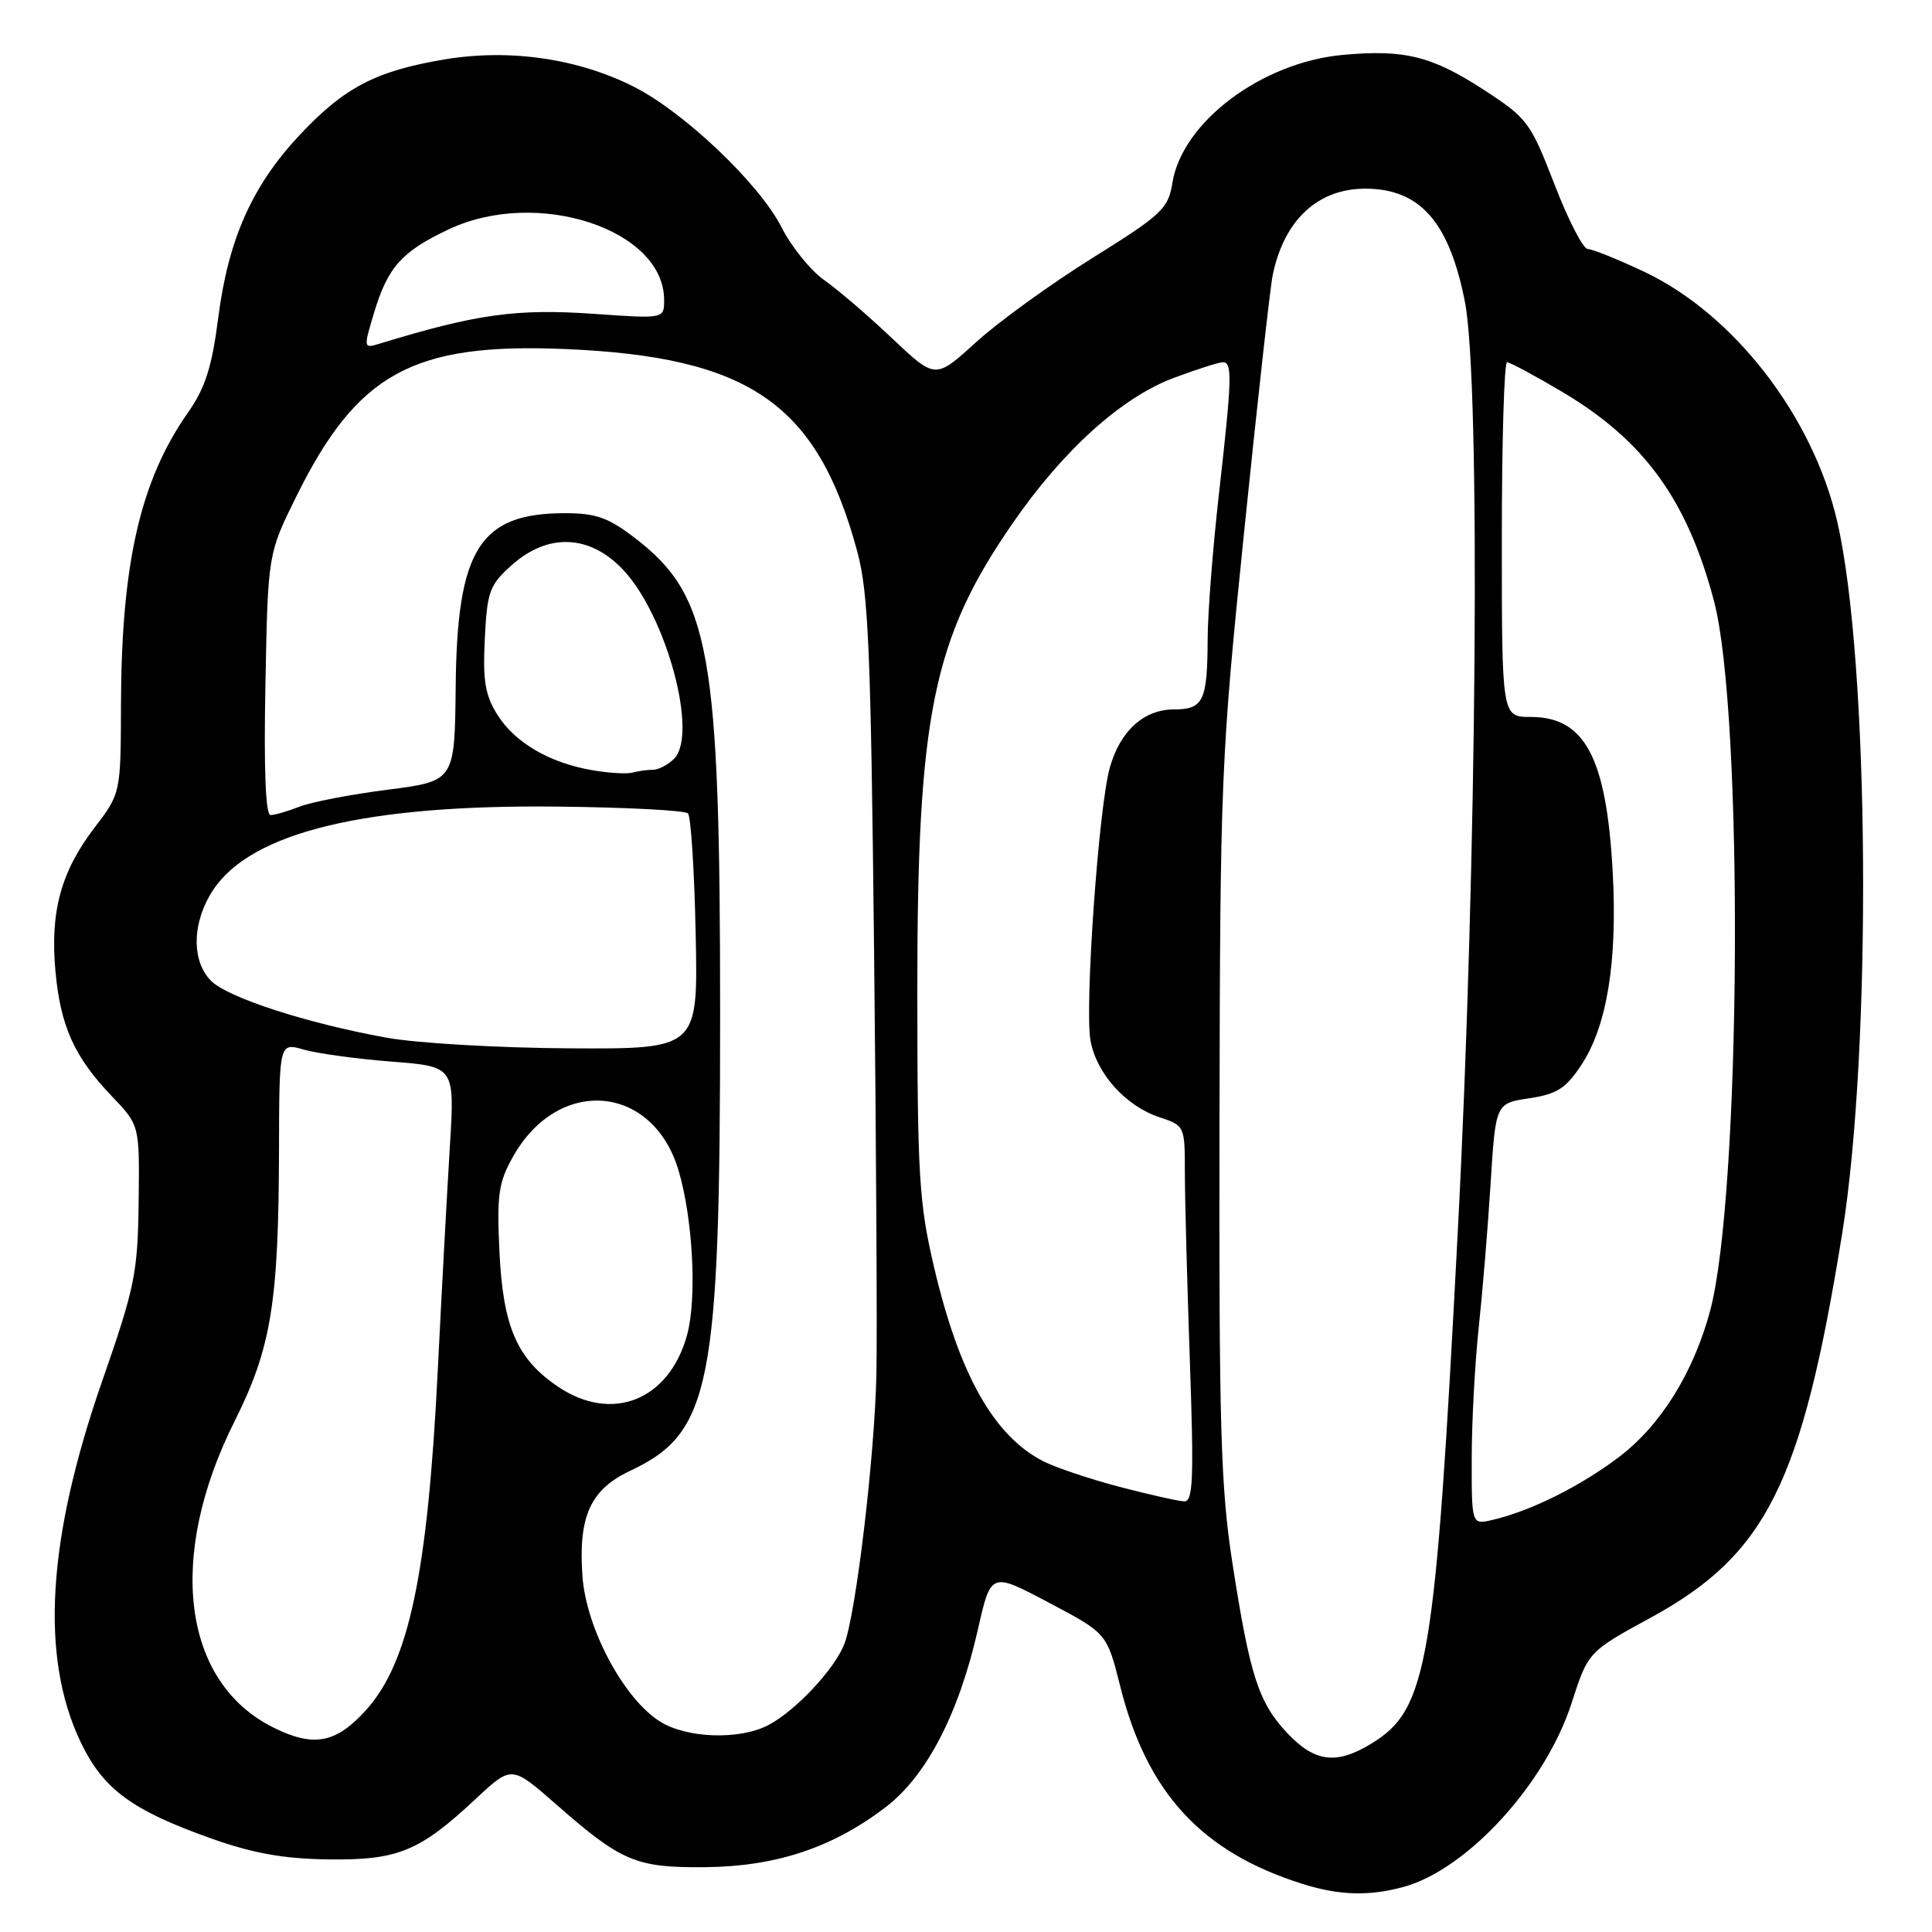 <?xml version="1.0" encoding="UTF-8" standalone="no"?>
<!DOCTYPE svg PUBLIC "-//W3C//DTD SVG 1.1//EN" "http://www.w3.org/Graphics/SVG/1.1/DTD/svg11.dtd" >
<svg xmlns="http://www.w3.org/2000/svg" xmlns:xlink="http://www.w3.org/1999/xlink" version="1.1" viewBox="0 0 256 256">
 <g >
 <path fill="currentColor"
d=" M 186.04 250.01 C 194.47 247.66 204.80 236.35 208.24 225.68 C 210.44 218.87 210.44 218.87 218.71 214.36 C 234.05 205.99 238.75 196.59 244.09 163.50 C 248.07 138.84 247.72 87.61 243.44 69.10 C 240.22 55.16 229.77 41.65 217.87 36.01 C 214.36 34.36 211.00 33.00 210.39 33.00 C 209.78 33.00 207.79 29.14 205.97 24.41 C 202.79 16.20 202.39 15.66 196.64 11.92 C 189.73 7.43 186.11 6.53 177.97 7.27 C 167.21 8.24 156.65 16.16 155.35 24.22 C 154.80 27.66 153.99 28.42 144.70 34.22 C 139.17 37.67 132.24 42.69 129.29 45.38 C 123.94 50.25 123.94 50.25 118.22 44.84 C 115.08 41.86 111.03 38.39 109.22 37.12 C 107.42 35.86 104.86 32.69 103.54 30.09 C 100.66 24.39 90.66 14.87 84.04 11.52 C 76.63 7.76 67.59 6.44 58.99 7.86 C 49.83 9.38 45.60 11.58 39.66 17.94 C 33.41 24.62 30.25 31.71 28.92 42.09 C 28.07 48.70 27.20 51.40 24.88 54.71 C 18.60 63.68 16.09 74.62 16.03 93.31 C 16.00 105.12 16.00 105.12 12.50 109.70 C 8.07 115.51 6.62 120.85 7.35 128.72 C 8.02 136.02 9.86 140.08 14.86 145.30 C 18.50 149.10 18.50 149.10 18.37 159.30 C 18.25 168.70 17.87 170.56 13.55 182.97 C 6.24 203.95 5.31 219.54 10.67 230.80 C 13.66 237.07 17.43 239.86 28.02 243.62 C 33.55 245.58 37.59 246.30 43.50 246.38 C 52.73 246.50 55.60 245.32 63.05 238.35 C 67.79 233.92 67.79 233.92 73.65 239.05 C 82.37 246.70 84.25 247.50 93.50 247.41 C 102.85 247.31 110.32 244.83 117.34 239.47 C 122.78 235.32 127.04 227.10 129.58 215.90 C 131.30 208.29 131.30 208.29 138.98 212.36 C 146.67 216.42 146.67 216.42 148.44 223.46 C 151.98 237.56 159.20 245.39 172.50 249.60 C 177.44 251.17 181.44 251.28 186.04 250.01 Z  M 170.57 229.64 C 166.76 225.61 165.60 222.00 163.28 206.97 C 161.75 197.12 161.51 188.85 161.59 148.50 C 161.67 103.21 161.79 100.37 164.85 70.50 C 166.59 53.45 168.30 38.15 168.63 36.50 C 170.12 29.19 174.58 25.00 180.90 25.00 C 188.15 25.00 192.03 29.40 194.11 40.00 C 196.20 50.63 195.72 114.27 193.17 163.06 C 190.17 220.70 189.20 226.47 181.71 231.04 C 177.07 233.87 174.22 233.51 170.57 229.64 Z  M 36.17 228.88 C 24.15 222.86 22.07 206.31 31.08 188.33 C 35.94 178.62 36.92 172.65 36.97 152.32 C 37.00 138.14 37.00 138.14 40.25 139.08 C 42.04 139.59 47.27 140.31 51.88 140.67 C 60.26 141.32 60.26 141.32 59.61 151.91 C 59.25 157.73 58.53 171.05 58.01 181.50 C 56.67 208.51 54.20 220.22 48.55 226.54 C 44.54 231.01 41.56 231.58 36.17 228.88 Z  M 87.50 228.14 C 82.68 225.15 77.69 215.83 77.18 208.88 C 76.61 200.94 78.22 197.38 83.48 194.90 C 94.21 189.86 95.42 183.75 95.42 134.50 C 95.42 86.21 94.12 78.94 84.08 71.25 C 80.61 68.59 78.95 68.00 74.87 68.00 C 63.55 68.00 60.56 72.75 60.38 91.00 C 60.25 103.50 60.25 103.50 51.38 104.64 C 46.49 105.26 41.23 106.28 39.68 106.89 C 38.14 107.50 36.41 108.00 35.85 108.00 C 35.19 108.00 34.95 101.98 35.17 90.69 C 35.50 73.39 35.50 73.39 39.27 65.77 C 47.35 49.43 54.71 45.40 74.91 46.25 C 99.35 47.29 108.30 53.50 113.59 73.07 C 115.08 78.59 115.39 86.08 115.82 126.00 C 116.10 151.57 116.24 176.78 116.13 182.00 C 115.92 192.77 113.44 213.70 111.90 217.78 C 110.65 221.11 105.44 226.68 101.80 228.59 C 98.01 230.57 91.08 230.35 87.50 228.14 Z  M 195.01 193.27 C 195.01 188.45 195.43 180.68 195.93 176.00 C 196.43 171.32 197.15 162.71 197.51 156.85 C 198.18 146.20 198.18 146.20 202.62 145.53 C 206.29 144.98 207.48 144.23 209.52 141.14 C 212.94 135.98 214.34 127.39 213.69 115.50 C 212.86 100.38 210.01 95.00 202.83 95.00 C 199.00 95.00 199.00 95.00 199.00 71.50 C 199.00 58.57 199.31 48.00 199.69 48.00 C 200.07 48.00 203.39 49.78 207.06 51.96 C 217.86 58.38 223.55 66.21 227.10 79.59 C 231.06 94.44 230.72 158.21 226.61 173.65 C 224.40 181.91 220.04 188.90 214.46 193.11 C 209.35 196.97 202.79 200.23 197.75 201.40 C 195.00 202.04 195.00 202.04 195.01 193.27 Z  M 148.32 197.01 C 144.38 195.97 139.82 194.44 138.19 193.60 C 131.66 190.22 127.11 182.12 123.77 167.92 C 121.78 159.43 121.56 155.83 121.55 131.50 C 121.53 94.77 123.58 84.66 134.20 69.31 C 140.91 59.60 148.60 52.67 155.54 50.07 C 158.58 48.93 161.51 48.00 162.04 48.00 C 163.31 48.00 163.25 50.12 161.51 65.50 C 160.70 72.65 160.03 81.28 160.02 84.67 C 159.99 92.87 159.46 94.00 155.58 94.00 C 151.56 94.00 148.42 96.85 147.05 101.74 C 145.57 107.02 143.70 133.56 144.50 137.90 C 145.30 142.28 149.17 146.57 153.66 148.05 C 156.97 149.14 157.00 149.22 157.00 155.33 C 157.00 158.72 157.30 169.94 157.66 180.25 C 158.21 196.03 158.09 198.99 156.91 198.94 C 156.13 198.91 152.27 198.04 148.32 197.01 Z  M 73.95 183.75 C 68.51 180.08 66.66 175.83 66.18 165.91 C 65.82 158.30 66.05 156.69 67.98 153.26 C 73.97 142.59 86.47 143.62 89.90 155.05 C 91.81 161.45 92.37 171.99 91.05 176.86 C 88.69 185.53 81.12 188.58 73.95 183.75 Z  M 51.23 137.50 C 40.62 135.58 30.20 132.20 27.96 129.96 C 25.32 127.32 25.45 122.12 28.26 117.90 C 33.34 110.25 48.53 106.59 73.98 106.88 C 83.04 106.98 90.78 107.38 91.16 107.78 C 91.55 108.18 92.01 115.36 92.18 123.75 C 92.50 139.00 92.50 139.00 75.50 138.91 C 66.15 138.86 55.23 138.23 51.23 137.50 Z  M 78.50 102.06 C 72.82 101.09 68.23 98.41 65.90 94.70 C 64.28 92.11 63.96 90.18 64.24 84.63 C 64.55 78.36 64.86 77.52 67.81 74.88 C 72.61 70.59 78.15 70.82 82.56 75.49 C 88.31 81.59 92.55 97.31 89.31 100.55 C 88.51 101.35 87.25 102.00 86.51 102.00 C 85.77 102.00 84.56 102.17 83.83 102.37 C 83.10 102.58 80.70 102.44 78.50 102.06 Z  M 49.57 41.42 C 51.39 35.38 53.26 33.30 59.50 30.37 C 71.21 24.87 88.00 30.40 88.00 39.75 C 88.00 42.24 88.00 42.24 78.75 41.59 C 68.45 40.87 63.18 41.60 50.32 45.53 C 48.16 46.19 48.15 46.16 49.57 41.42 Z "/>
</g>
</svg>